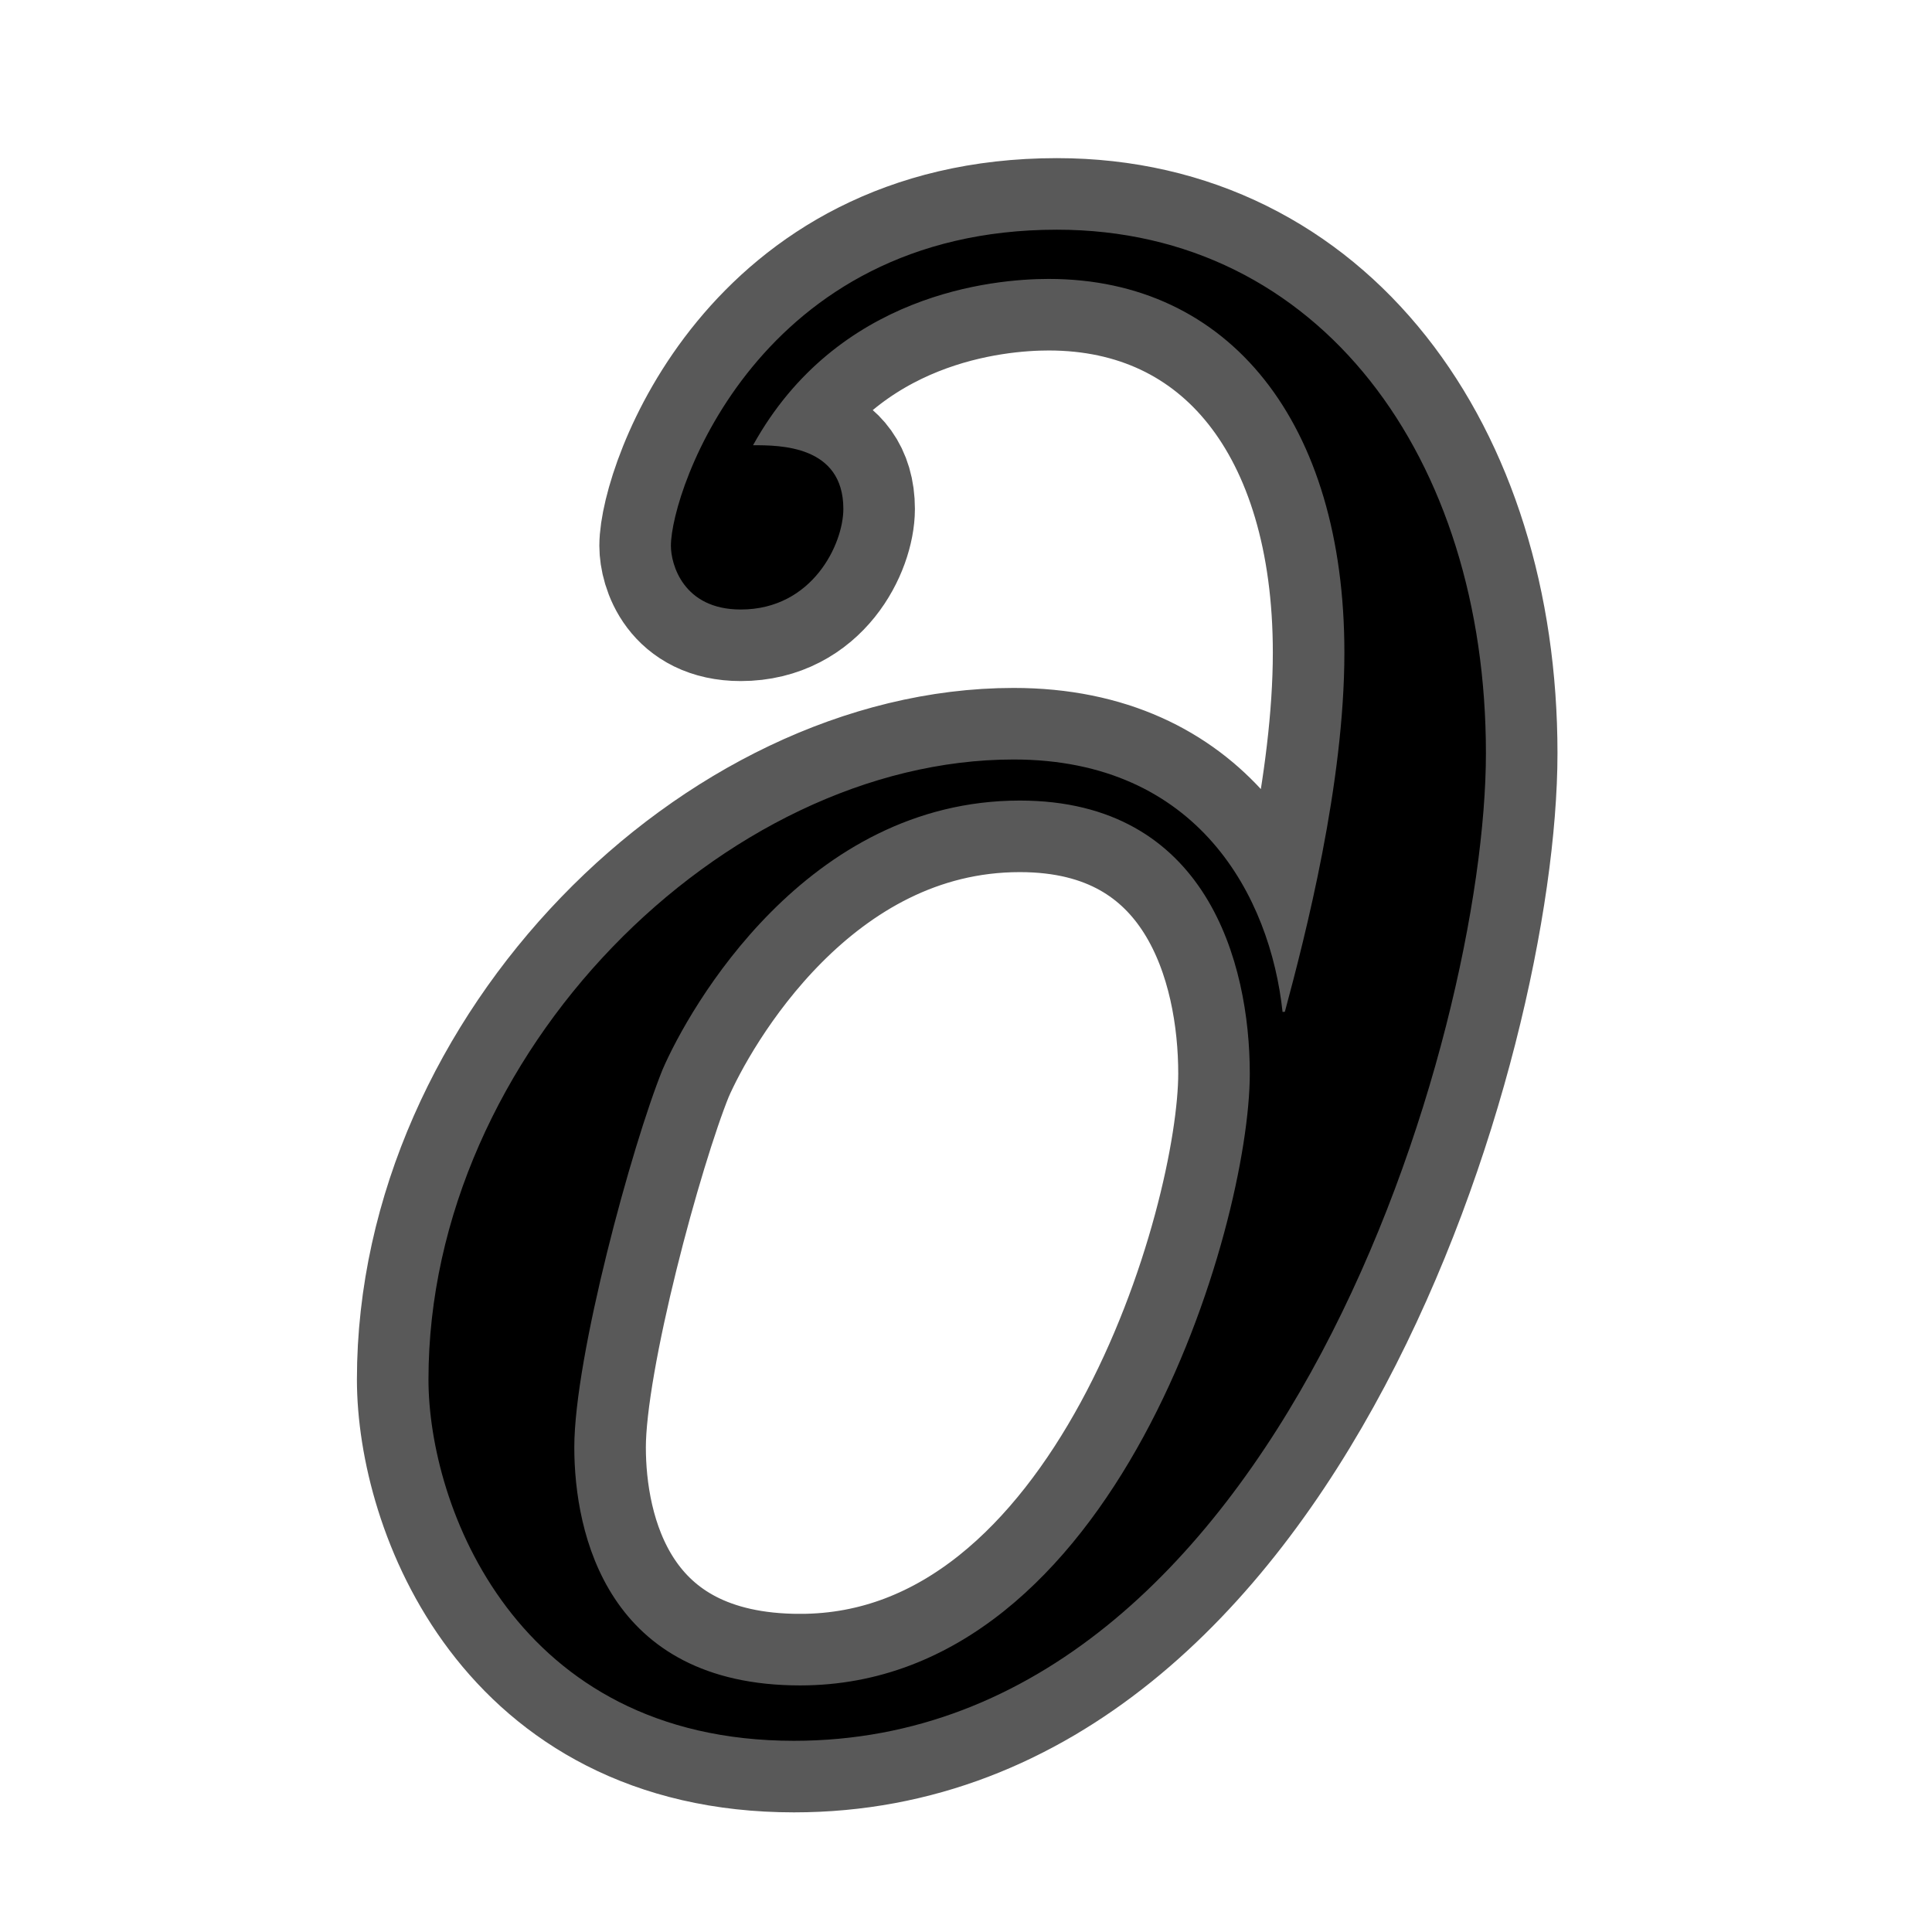 <?xml version="1.0" encoding="UTF-8" standalone="no"?>
<!-- This file was generated by dvisvgm 2.1.3 -->

<svg
   xmlns:dc="http://purl.org/dc/elements/1.1/"
   xmlns:cc="http://creativecommons.org/ns#"
   xmlns:rdf="http://www.w3.org/1999/02/22-rdf-syntax-ns#"
   xmlns:svg="http://www.w3.org/2000/svg"
   xmlns="http://www.w3.org/2000/svg"
   xmlns:sodipodi="http://sodipodi.sourceforge.net/DTD/sodipodi-0.dtd"
   xmlns:inkscape="http://www.inkscape.org/namespaces/inkscape"
   height="20"
   version="1.1"
   viewBox="37.011 59.776 13.5 13.5"
   width="20"
   id="svg3244"
   sodipodi:docname="partial.svg"
   inkscape:version="0.92.3 (2405546, 2018-03-11)">
  <sodipodi:namedview
     pagecolor="#ffffff"
     bordercolor="#666666"
     borderopacity="1"
     objecttolerance="10"
     gridtolerance="10"
     guidetolerance="10"
     inkscape:pageopacity="0"
     inkscape:pageshadow="2"
     inkscape:window-width="1920"
     inkscape:window-height="1130"
     id="namedview3246"
     showgrid="false"
     units="px"
     inkscape:zoom="11.104001"
     inkscape:cx="9.4489333"
     inkscape:cy="10.6268"
     inkscape:window-x="0"
     inkscape:window-y="0"
     inkscape:window-maximized="1"
     inkscape:current-layer="svg3244" />
  <defs
     id="defs3239" />
  <g
     id="page1"
     transform="translate(-0.54,-1.089)">
    <path
       d="m 46.513,67.936 c -0.086,-0.803 -0.588,-1.764 -1.879,-1.764 -2.023,0 -4.089,2.051 -4.089,4.332 0,0.875 0.603,2.525 2.554,2.525 3.386,0 4.835,-4.935 4.835,-6.901 0,-2.066 -1.162,-3.658 -2.998,-3.658 -2.08,0 -2.697,1.822 -2.697,2.209 0,0.129 0.086,0.445 0.488,0.445 0.502,0 0.717,-0.459 0.717,-0.703 0,-0.445 -0.445,-0.445 -0.631,-0.445 0.588,-1.062 1.679,-1.162 2.066,-1.162 1.262,0 2.066,1.004 2.066,2.611 0,0.918 -0.273,1.98 -0.416,2.51 z m -3.371,4.706 c -1.349,0 -1.578,-1.062 -1.578,-1.664 0,-0.631 0.402,-2.109 0.617,-2.64 0.186,-0.43 1.004,-1.879 2.496,-1.879 1.306,0 1.607,1.133 1.607,1.908 0,1.062 -0.932,4.275 -3.142,4.275 z"
       style="opacity:1;fill:#000000;fill-opacity:1;stroke:#000000;stroke-miterlimit:4;stroke-dasharray:none;stroke-opacity:0.65"
       id="path3241"
       inkscape:connector-curvature="0" />
  </g>
</svg>
